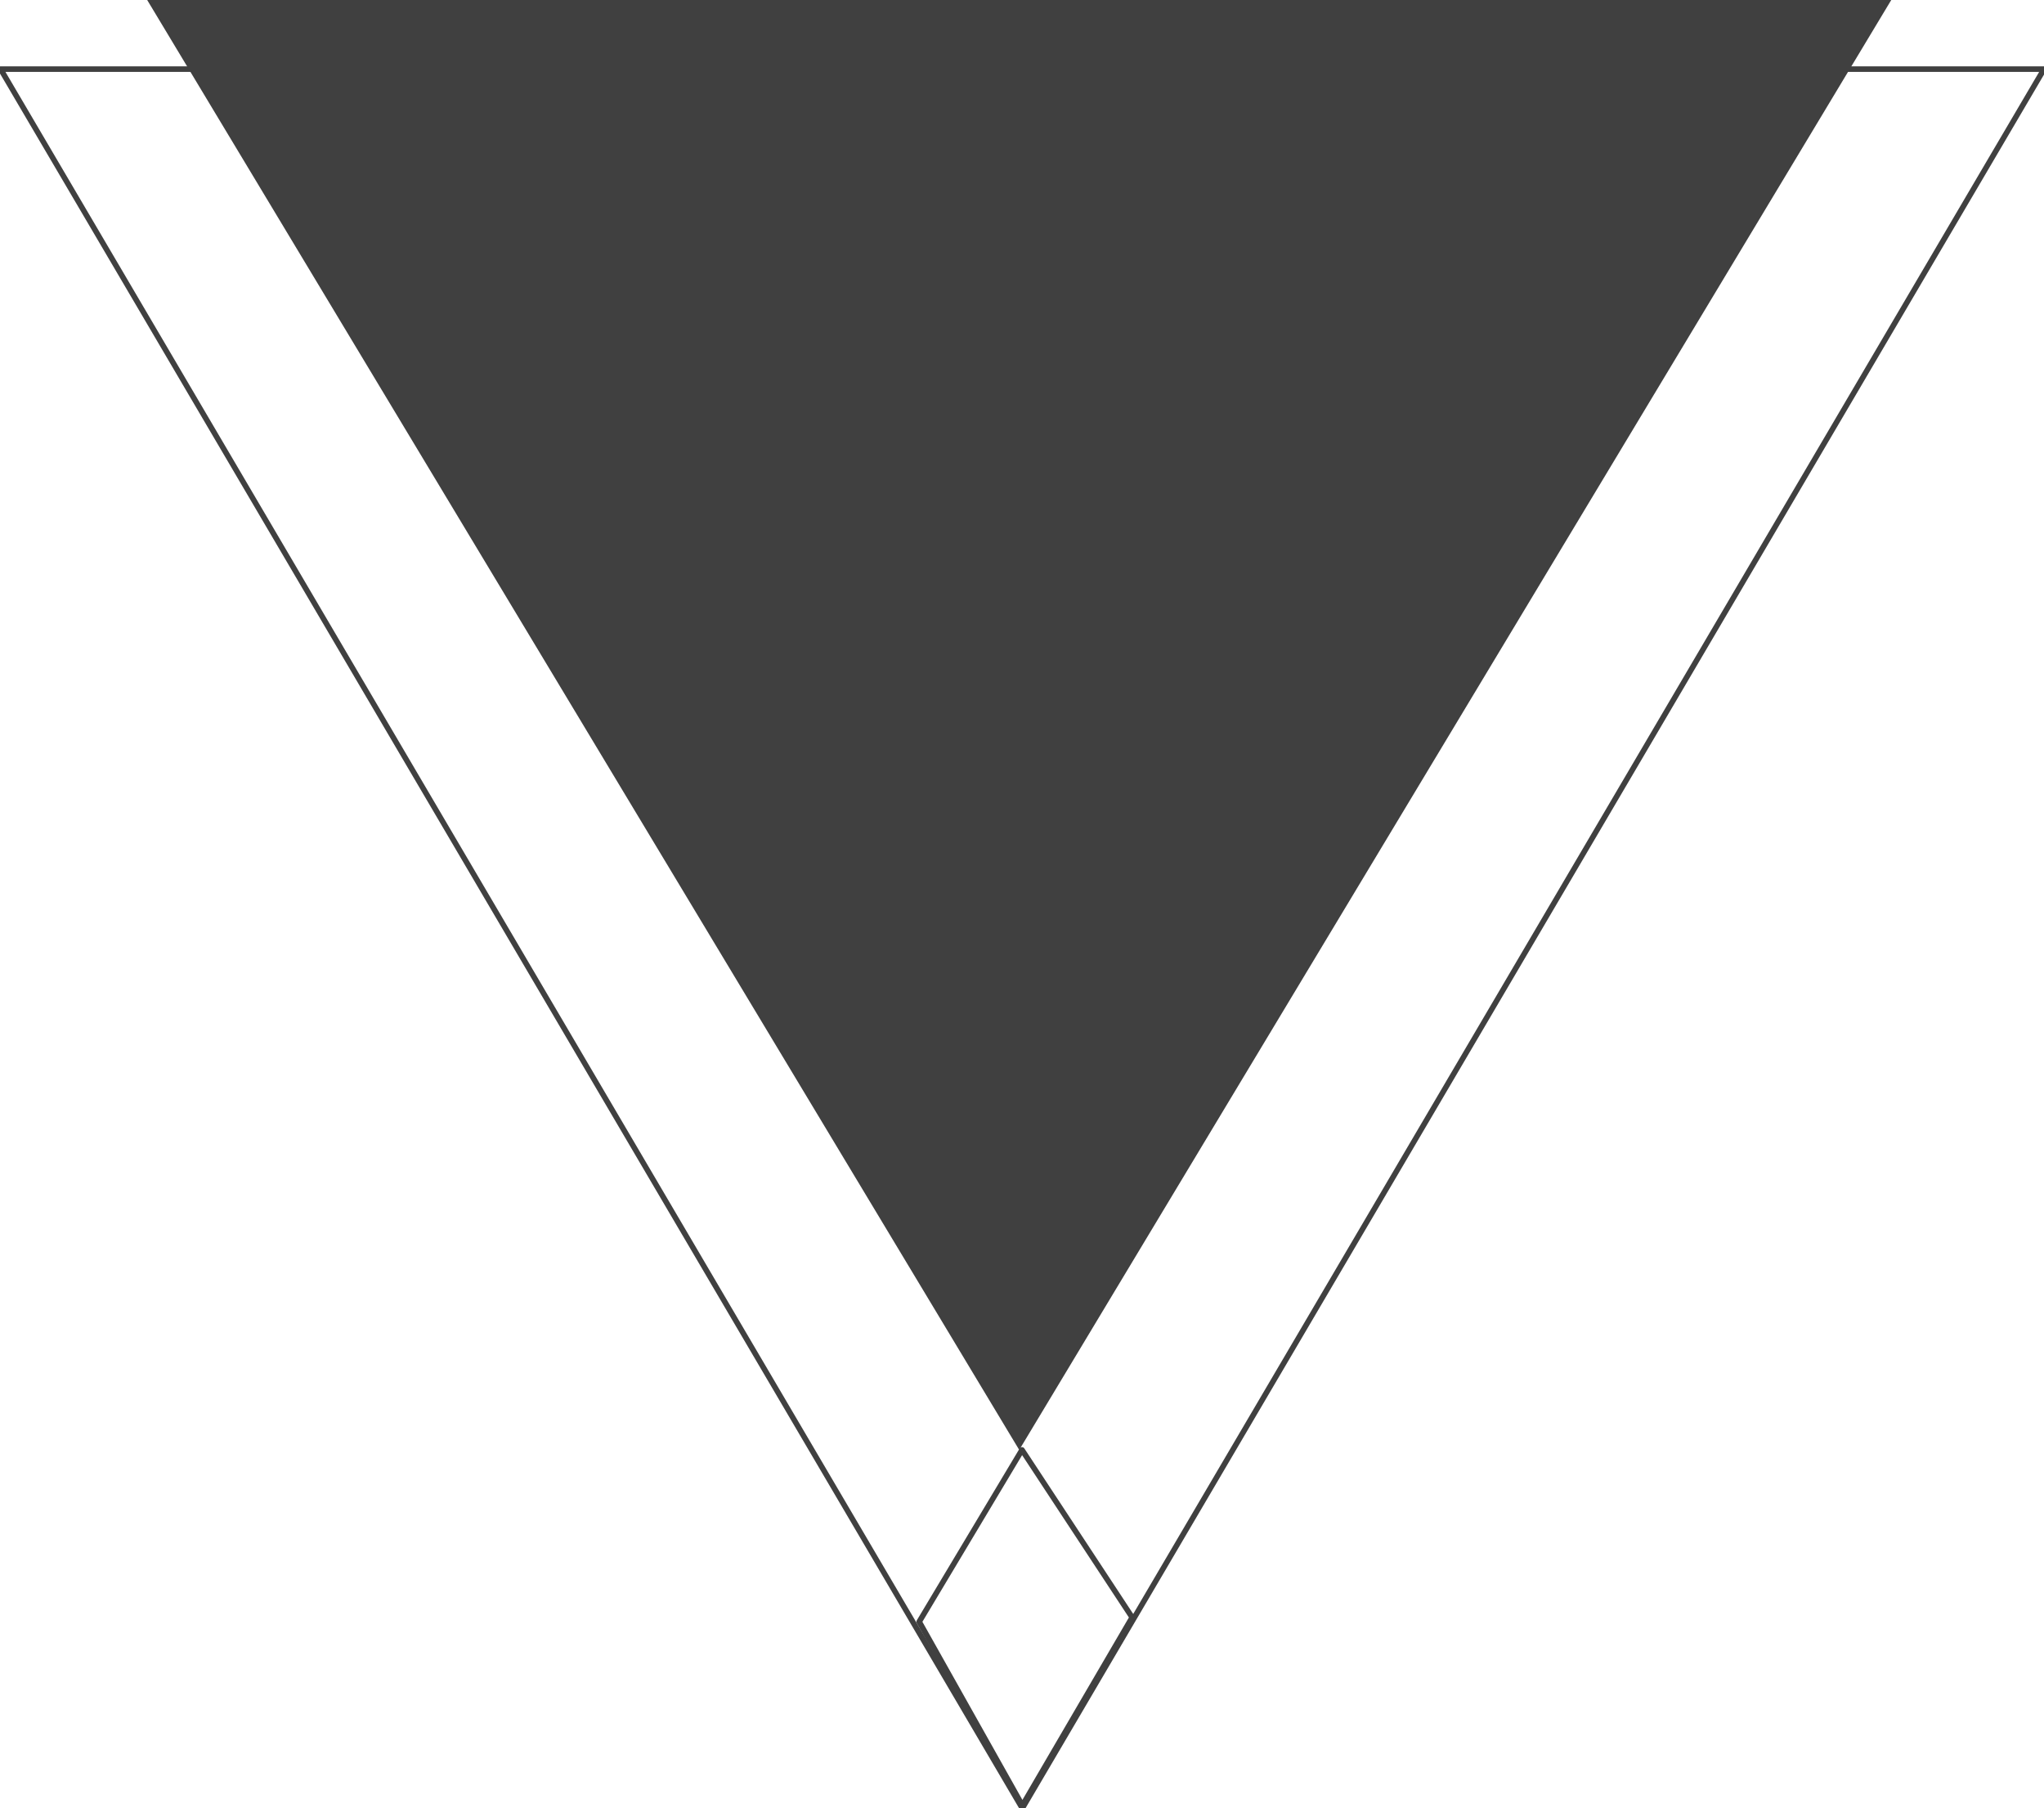 <svg xmlns="http://www.w3.org/2000/svg" width="368" height="325.5" viewBox="136.5 173 368 325.5"><g data-name="Group 40"><path d="M320 434 163 173h314z" fill="#404040" fill-rule="evenodd" data-name="Polygon 1"/><path d="M184.5 0 369 314H0z" stroke-linejoin="round" stroke-linecap="round" stroke="#404040" fill="transparent" transform="matrix(-.997 0 0 -.997 504.5 498.5)" data-name="Polygon 2"/><path d="m320.5 434-18.51 30.933 18.577 33.071 19.766-33.854L320.5 434Z" stroke-linejoin="round" stroke-linecap="round" stroke="#404040" fill="transparent" data-name="Path 149"/></g></svg>
